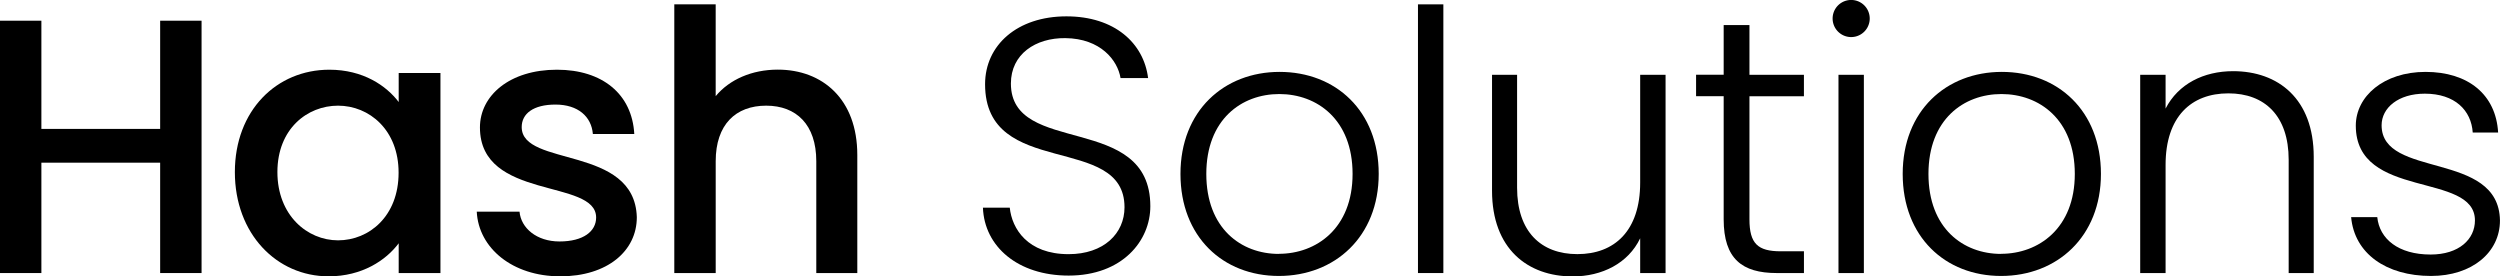 <svg xmlns="http://www.w3.org/2000/svg" viewBox="0 0 1280 141.48"><g id="Layer_2" data-name="Layer 2"><g id="Layer_1-2" data-name="Layer 1"><path d="M82,83.29H21.19V139.8H0V10.6H21.19V66H82V10.6h21.2V139.8H82Z"/><path d="M168.62,35.69c17.29,0,29.19,8.19,35.51,16.55V37.37h21.38V139.8H204.13V124.56c-6.51,8.73-18.78,16.92-35.88,16.92-26.59,0-48-21.76-48-53.36S141.66,35.69,168.62,35.69Zm4.46,18.41c-15.8,0-31.05,11.9-31.05,34s15.25,34.95,31.05,34.95c16,0,31-12.45,31-34.58C204.13,66.55,189.07,54.1,173.08,54.1Z"/><path d="M286.86,141.48c-24.54,0-41.83-14.51-42.76-33.1H266c.74,8.37,8.74,15.25,20.45,15.25,12.27,0,18.77-5.21,18.77-12.27,0-20.08-59.49-8.55-59.49-46.11,0-16.36,15.25-29.56,39.42-29.56,23.24,0,38.48,12.46,39.6,32.91h-21.2c-.74-8.93-7.62-15.06-19.15-15.06-11.34,0-17.29,4.65-17.29,11.53,0,20.63,57.82,9.11,58.94,46.1C326.09,128.46,311,141.48,286.86,141.48Z"/><path d="M345.24,2.23h21.19v47c7.07-8.55,18.59-13.58,31.79-13.58,22.87,0,40.72,15.06,40.72,43.69V139.8h-21V82.54c0-18.77-10.23-28.44-25.66-28.44-15.61,0-25.84,9.67-25.84,28.44V139.8H345.24Z"/><path d="M547.14,141.1c-26,0-43.13-14.87-43.88-34.76H517c1.12,10.78,9.11,23.79,30.12,23.79,18,0,28.63-10.59,28.63-24,0-38.29-71.39-14.13-71.39-63,0-20.08,16.54-34.76,41.64-34.76,24.73,0,39.6,13.75,41.83,31.6H573.72c-1.49-9.11-10.22-20.26-28.26-20.45-15.24-.18-27.88,8.18-27.88,23.24,0,37.55,71.39,14.5,71.39,62.83C589,123.26,574.65,141.1,547.14,141.1Z"/><path d="M654.78,141.29c-28.63,0-50.38-20.08-50.38-52.24,0-32.35,22.31-52.24,50.75-52.24,28.63,0,50.75,19.89,50.75,52.24C705.9,121.21,683.41,141.29,654.78,141.29Zm0-11.34c19.15,0,37.74-13,37.74-40.9S674.3,48.15,655,48.15s-37.37,13-37.37,40.9S635.45,130,654.78,130Z"/><path d="M726,2.23h13V139.8H726Z"/><path d="M852.77,139.8h-13V122c-6.13,12.83-19.52,19.53-34.58,19.53-23,0-41.27-14.13-41.27-43.88V38.3h12.83V96.11c0,22.5,12.27,34,30.86,34,19,0,32.16-11.89,32.16-36.62V38.3h13Z"/><path d="M882.52,49.27H868.39v-11h14.13V12.83h13.2V38.3h27.89v11H895.72v63c0,12.45,4.28,16.36,16,16.36h11.9V139.8H909.67c-17.67,0-27.15-7.25-27.15-27.51Z"/><path d="M938.3,9.48a9.48,9.48,0,0,1,19,0,9.48,9.48,0,1,1-19,0Zm3,28.82h13V139.8h-13Z"/><path d="M1024.56,141.29c-28.63,0-50.38-20.08-50.38-52.24,0-32.35,22.3-52.24,50.75-52.24,28.63,0,50.75,19.89,50.75,52.24C1075.68,121.21,1053.19,141.29,1024.56,141.29Zm0-11.34c19.14,0,37.74-13,37.74-40.9s-18.22-40.9-37.56-40.9-37.37,13-37.37,40.9S1005.22,130,1024.56,130Z"/><path d="M1171.8,81.8c0-22.5-12.27-34-30.86-34-19,0-32.16,11.89-32.16,36.62v55.4h-13V38.3h13V55.59c6.5-12.65,19.52-19.15,34.58-19.15,23.05,0,41.27,14.13,41.27,43.87V139.8H1171.8Z"/><path d="M1244.68,141.29c-23,0-39.23-11.53-40.9-30.12h13.38c1.12,11.16,10.79,19.15,27.33,19.15,14.5,0,22.68-7.81,22.68-17.47,0-25.1-61-10.42-61-48.53,0-15,14.31-27.51,35.69-27.51,21.75,0,36.07,11.53,37.18,31.05h-13c-.75-11.35-9.11-19.9-24.54-19.9-13.57,0-22.12,7.25-22.12,16.18,0,27.51,60,12.83,60.6,48.71C1280,129.21,1265.69,141.29,1244.68,141.29Z"/></g></g></svg>